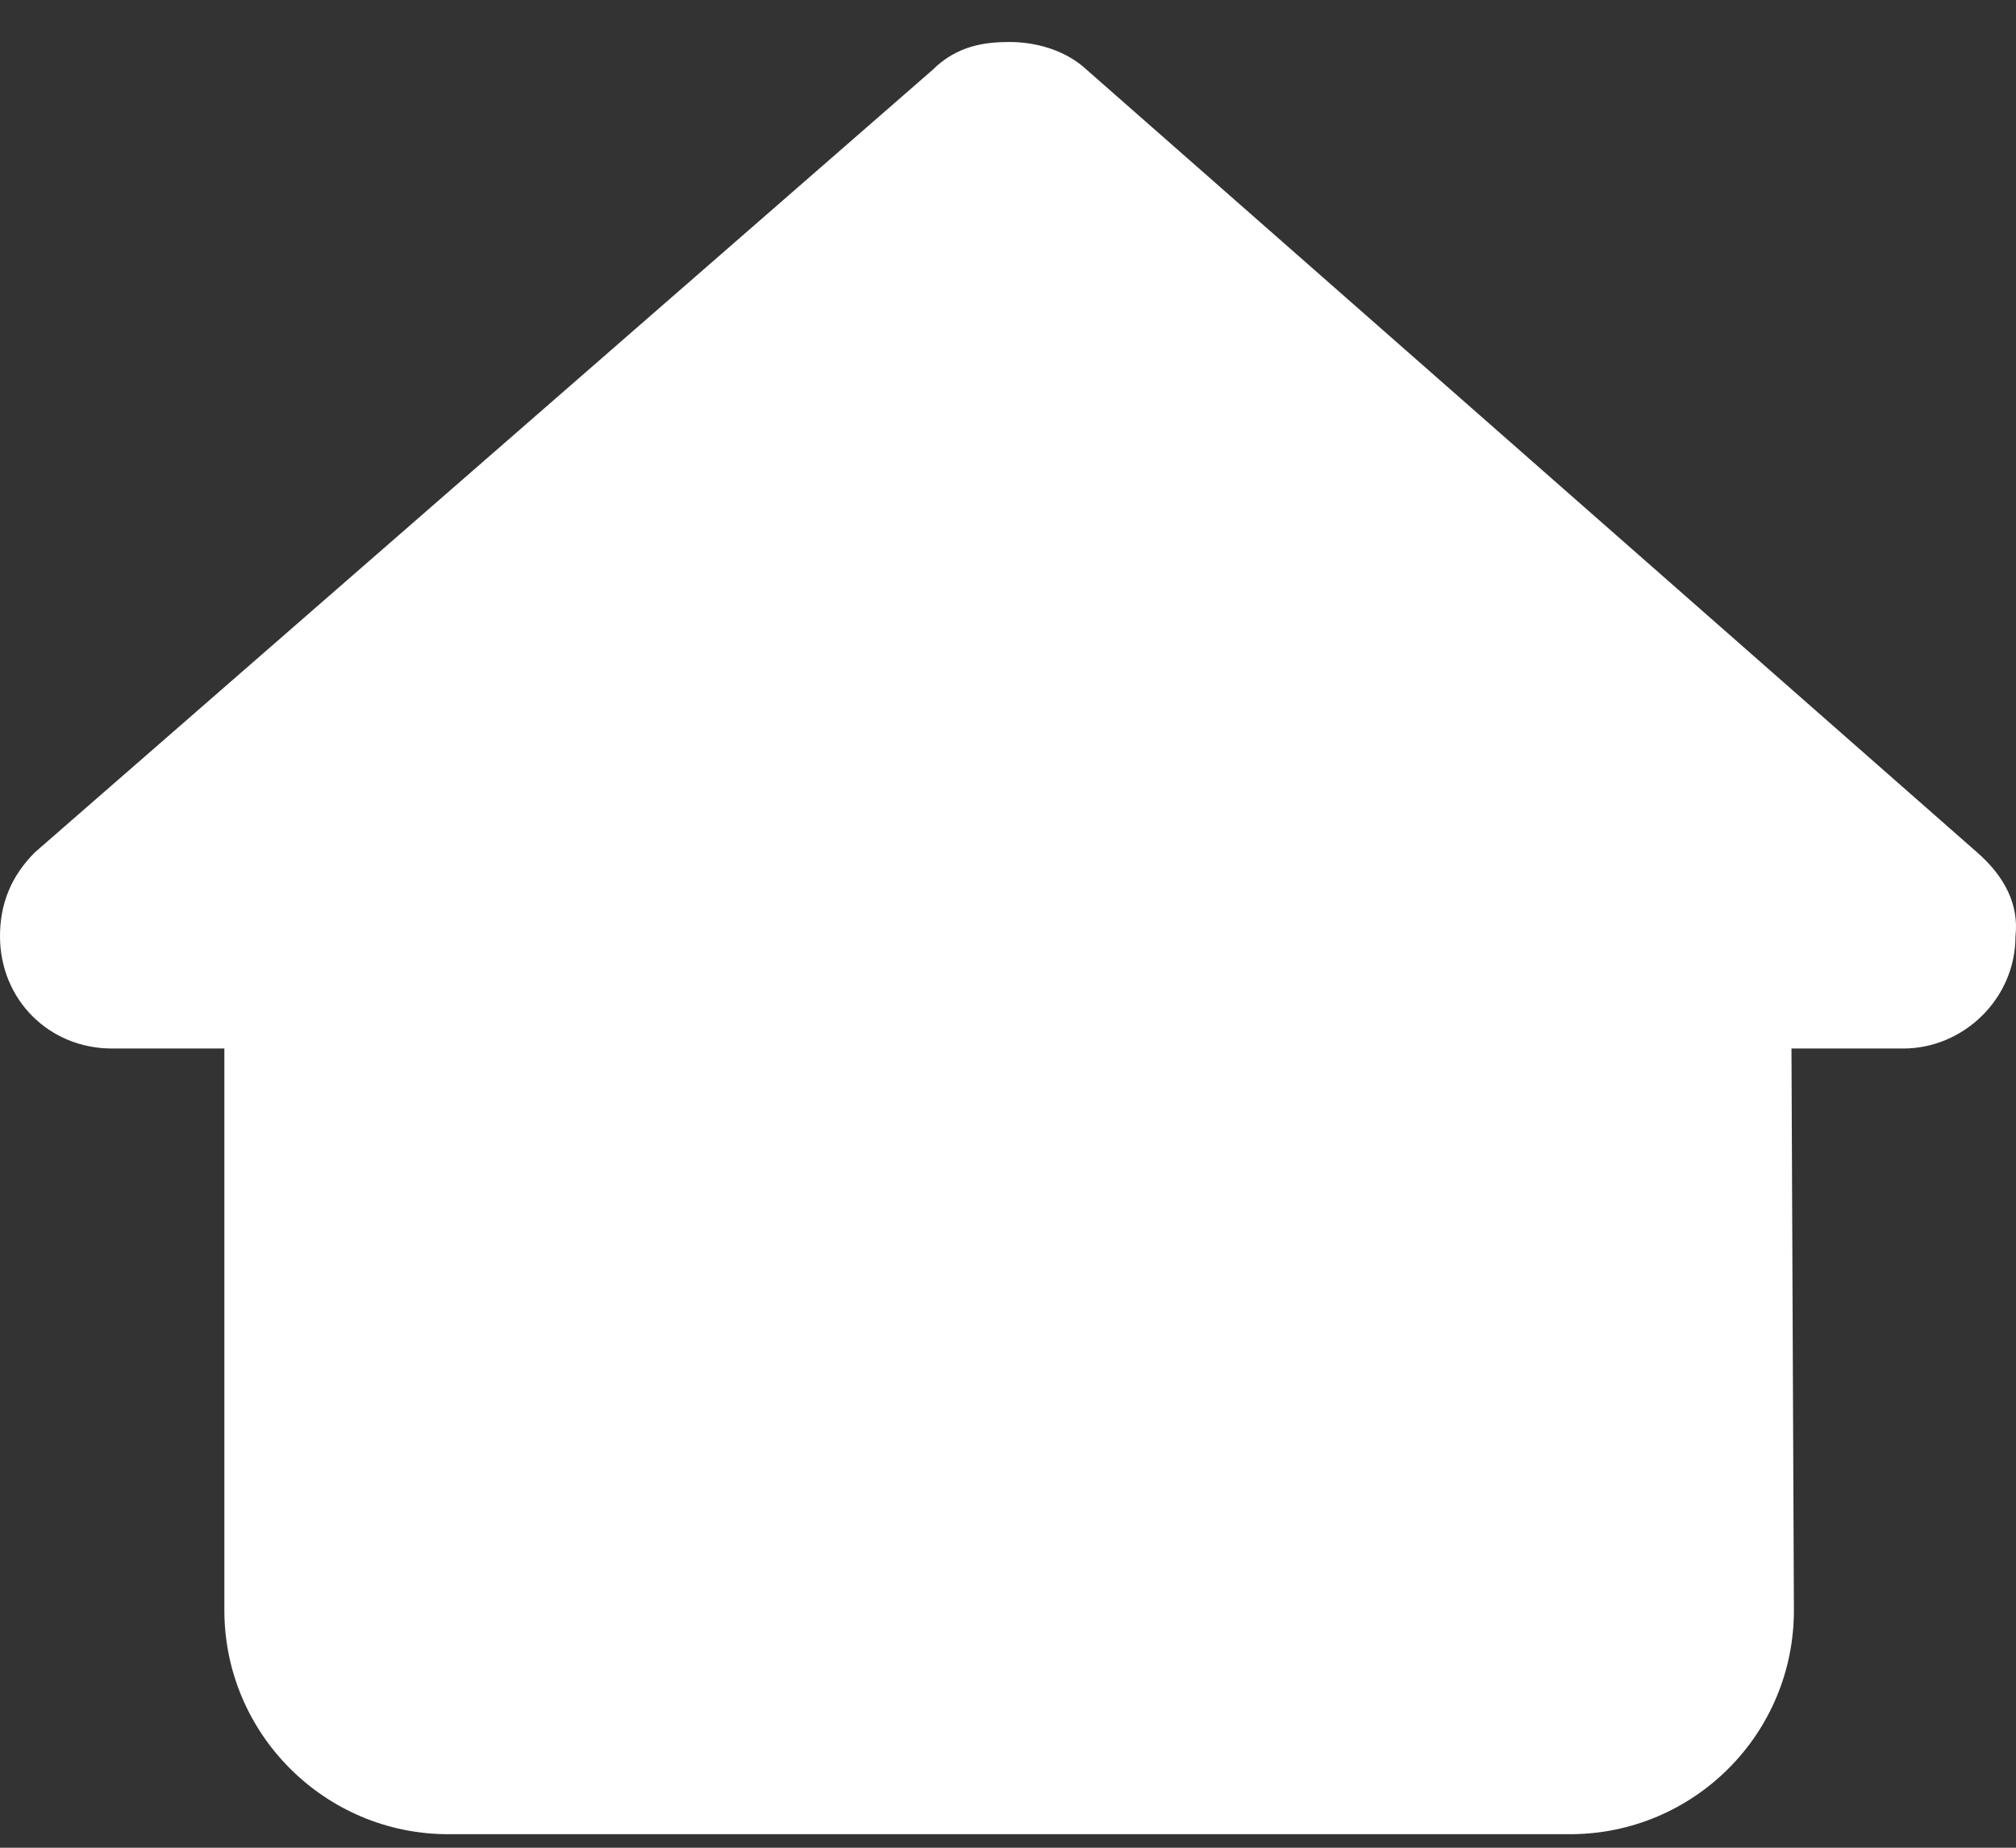 <svg width="24" height="22" viewBox="0 0 24 22" fill="none" xmlns="http://www.w3.org/2000/svg" ><rect x="0" y="0" width="24" height="22" fill="#333333" stroke="none"/><path d="M23.994 11.147C23.994 11.897 23.369 12.484 22.66 12.484H21.327L21.356 19.16C21.364 20.639 20.168 21.839 18.689 21.839H5.338C3.867 21.839 2.671 20.643 2.671 19.172V12.484H1.333C0.583 12.484 0 11.901 0 11.147C0 10.772 0.125 10.438 0.417 10.147L11.101 0.833C11.393 0.542 11.726 0.5 12.018 0.5C12.309 0.5 12.643 0.583 12.893 0.792L23.535 10.147C23.869 10.438 24.035 10.772 23.994 11.147Z" fill="white" />
              </svg>